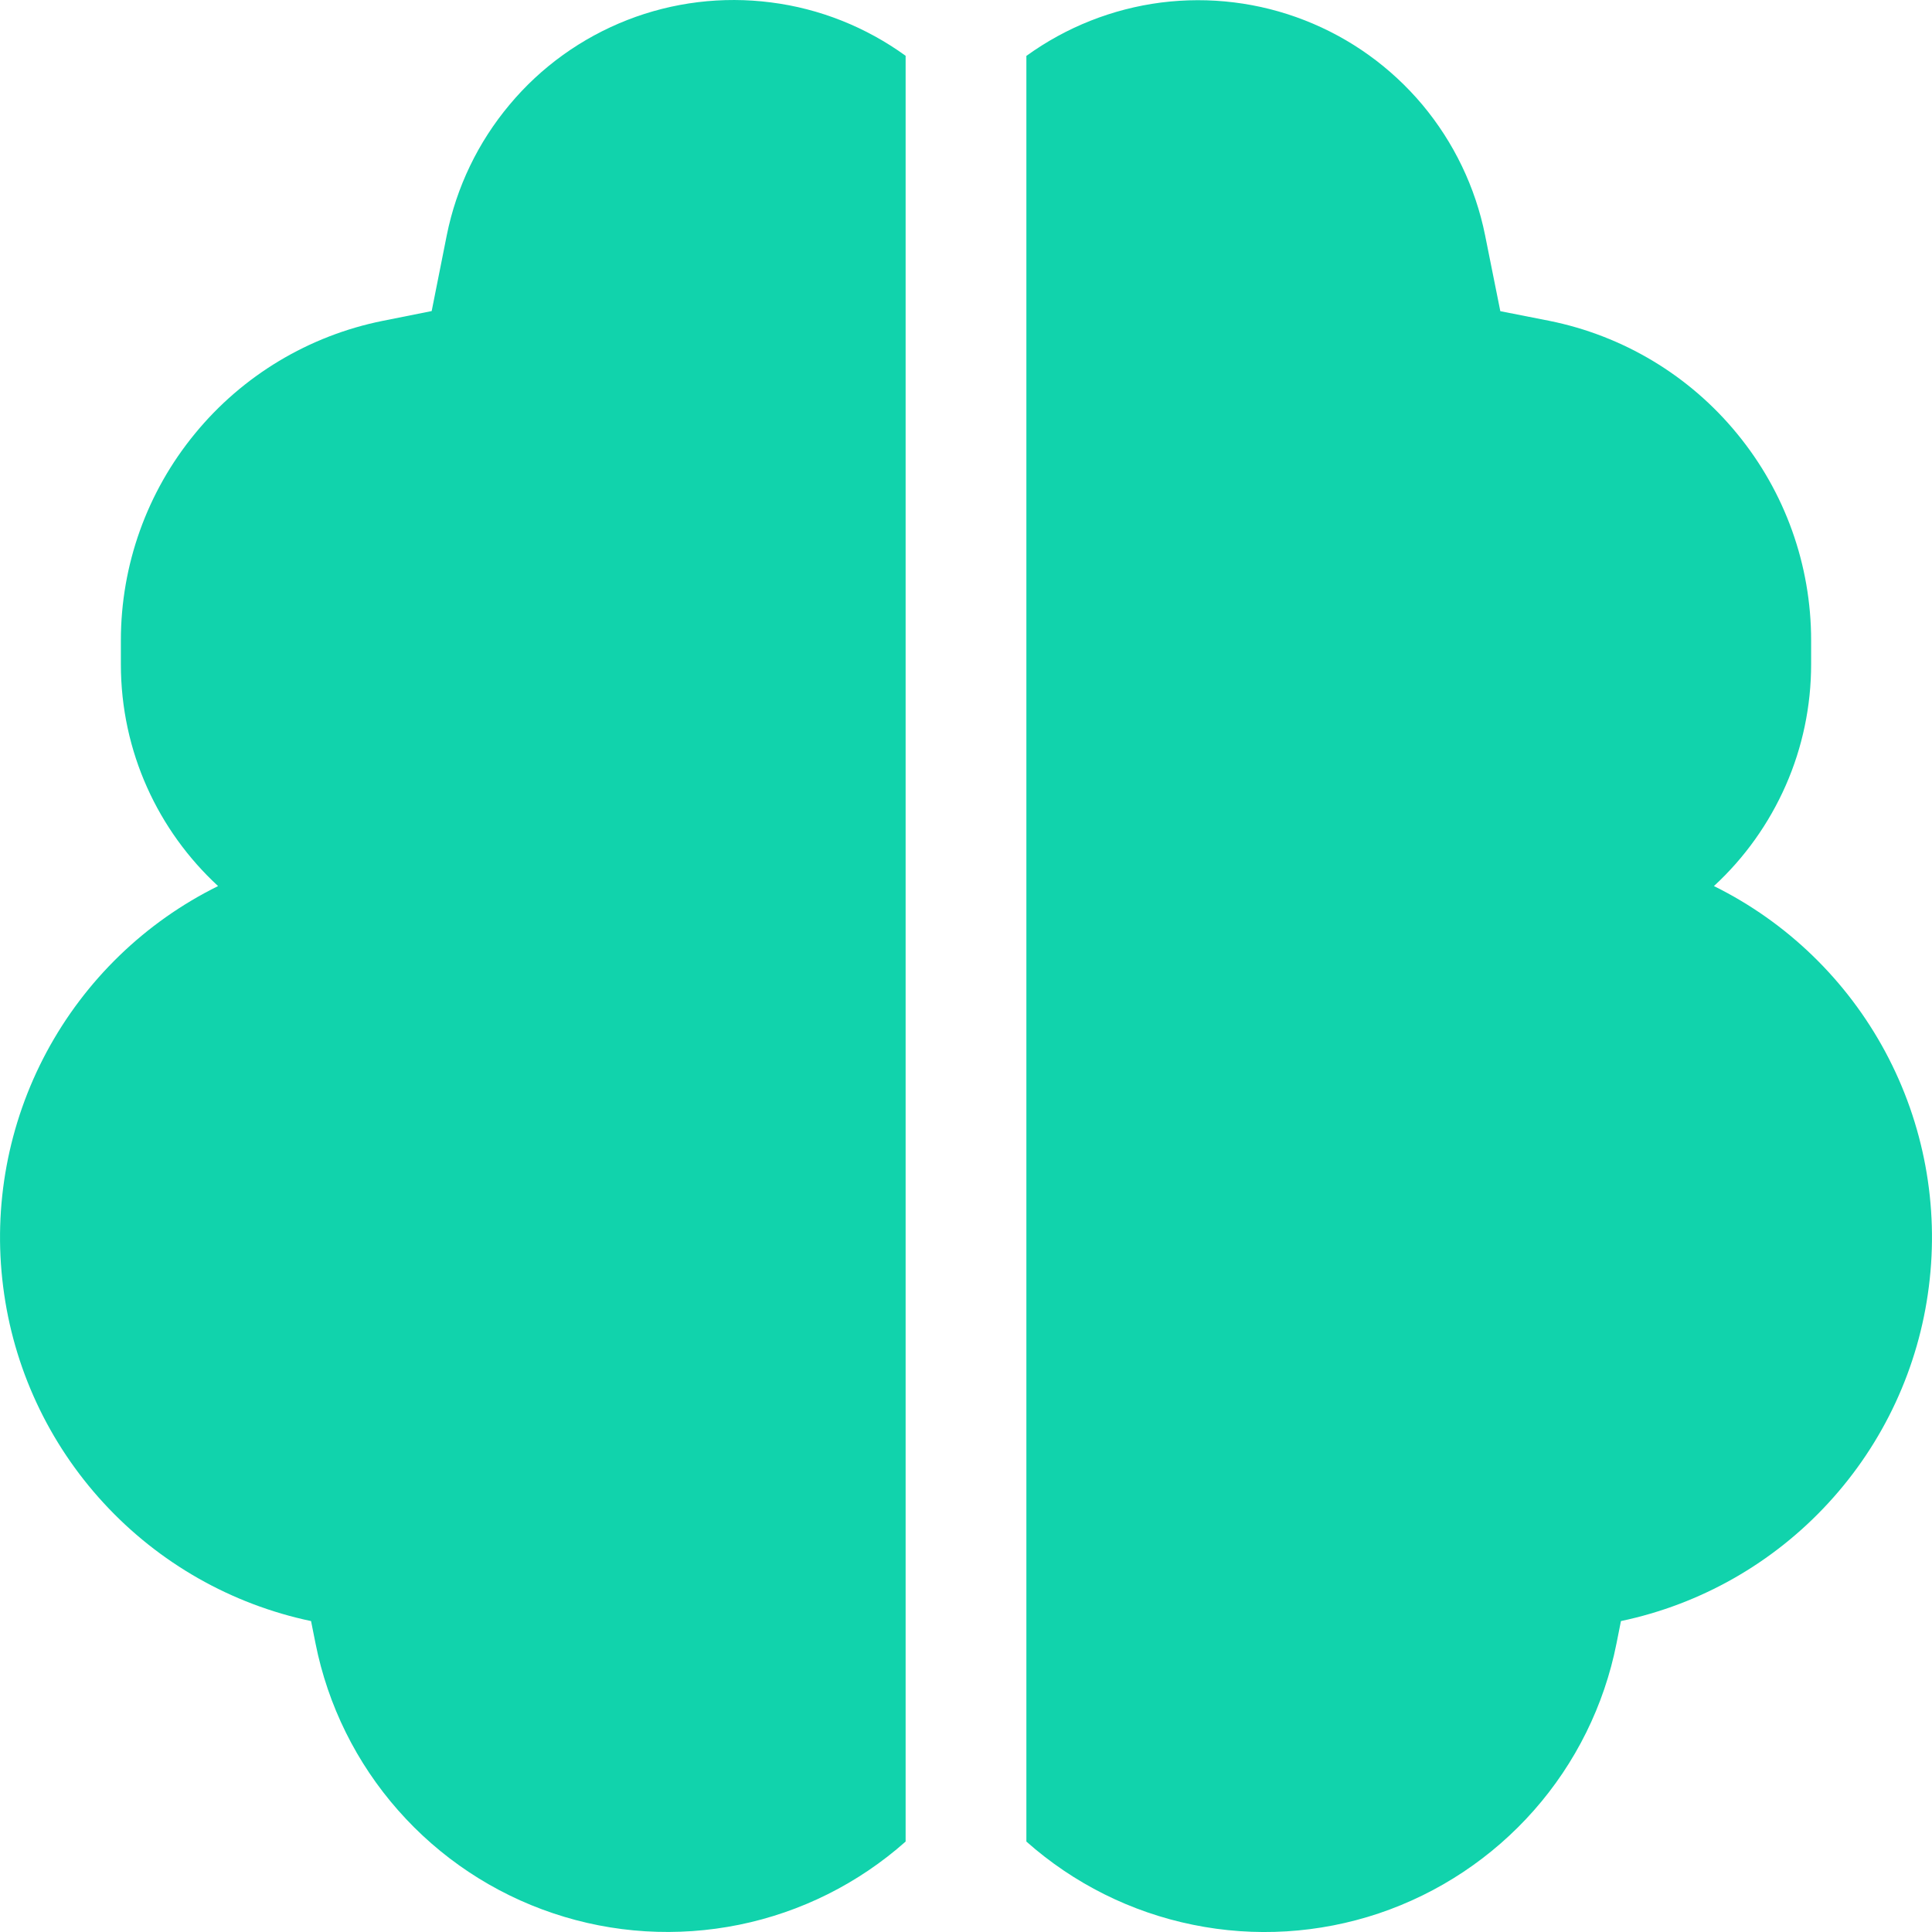 <svg width="16" height="16" viewBox="0 0 16 16" fill="none" xmlns="http://www.w3.org/2000/svg">
<path d="M8.5 15.251C8.891 15.598 9.367 15.836 9.879 15.94C10.392 16.045 10.922 16.012 11.418 15.846C11.914 15.679 12.357 15.385 12.703 14.993C13.049 14.601 13.285 14.124 13.387 13.611L13.424 13.425C14.085 13.286 14.685 12.944 15.142 12.447C15.599 11.951 15.89 11.325 15.974 10.655C16.059 9.986 15.933 9.307 15.614 8.712C15.295 8.118 14.799 7.637 14.194 7.338C14.448 7.104 14.65 6.82 14.789 6.504C14.928 6.188 14.999 5.846 14.999 5.501V5.303C14.999 4.679 14.783 4.075 14.387 3.593C13.992 3.11 13.442 2.78 12.831 2.657L12.425 2.577L12.299 1.949C12.219 1.551 12.04 1.179 11.78 0.868C11.519 0.557 11.184 0.316 10.805 0.168C10.427 0.02 10.018 -0.03 9.615 0.021C9.212 0.073 8.829 0.225 8.5 0.463V15.251ZM7.5 0.462C7.171 0.224 6.788 0.071 6.385 0.02C5.982 -0.032 5.572 0.018 5.194 0.166C4.816 0.314 4.48 0.555 4.22 0.867C3.959 1.178 3.78 1.55 3.7 1.948L3.575 2.576L3.17 2.657C2.558 2.78 2.008 3.11 1.613 3.593C1.217 4.075 1.001 4.679 1.001 5.303V5.501C1.001 6.227 1.311 6.881 1.806 7.338C1.201 7.637 0.705 8.118 0.386 8.712C0.067 9.307 -0.059 9.986 0.026 10.655C0.11 11.325 0.401 11.951 0.858 12.447C1.315 12.944 1.916 13.286 2.576 13.425L2.613 13.61C2.715 14.123 2.951 14.6 3.297 14.992C3.643 15.385 4.086 15.679 4.581 15.845C5.077 16.012 5.608 16.044 6.121 15.94C6.633 15.836 7.109 15.598 7.5 15.251V0.462Z" fill="#11D3AC"/>
</svg>
